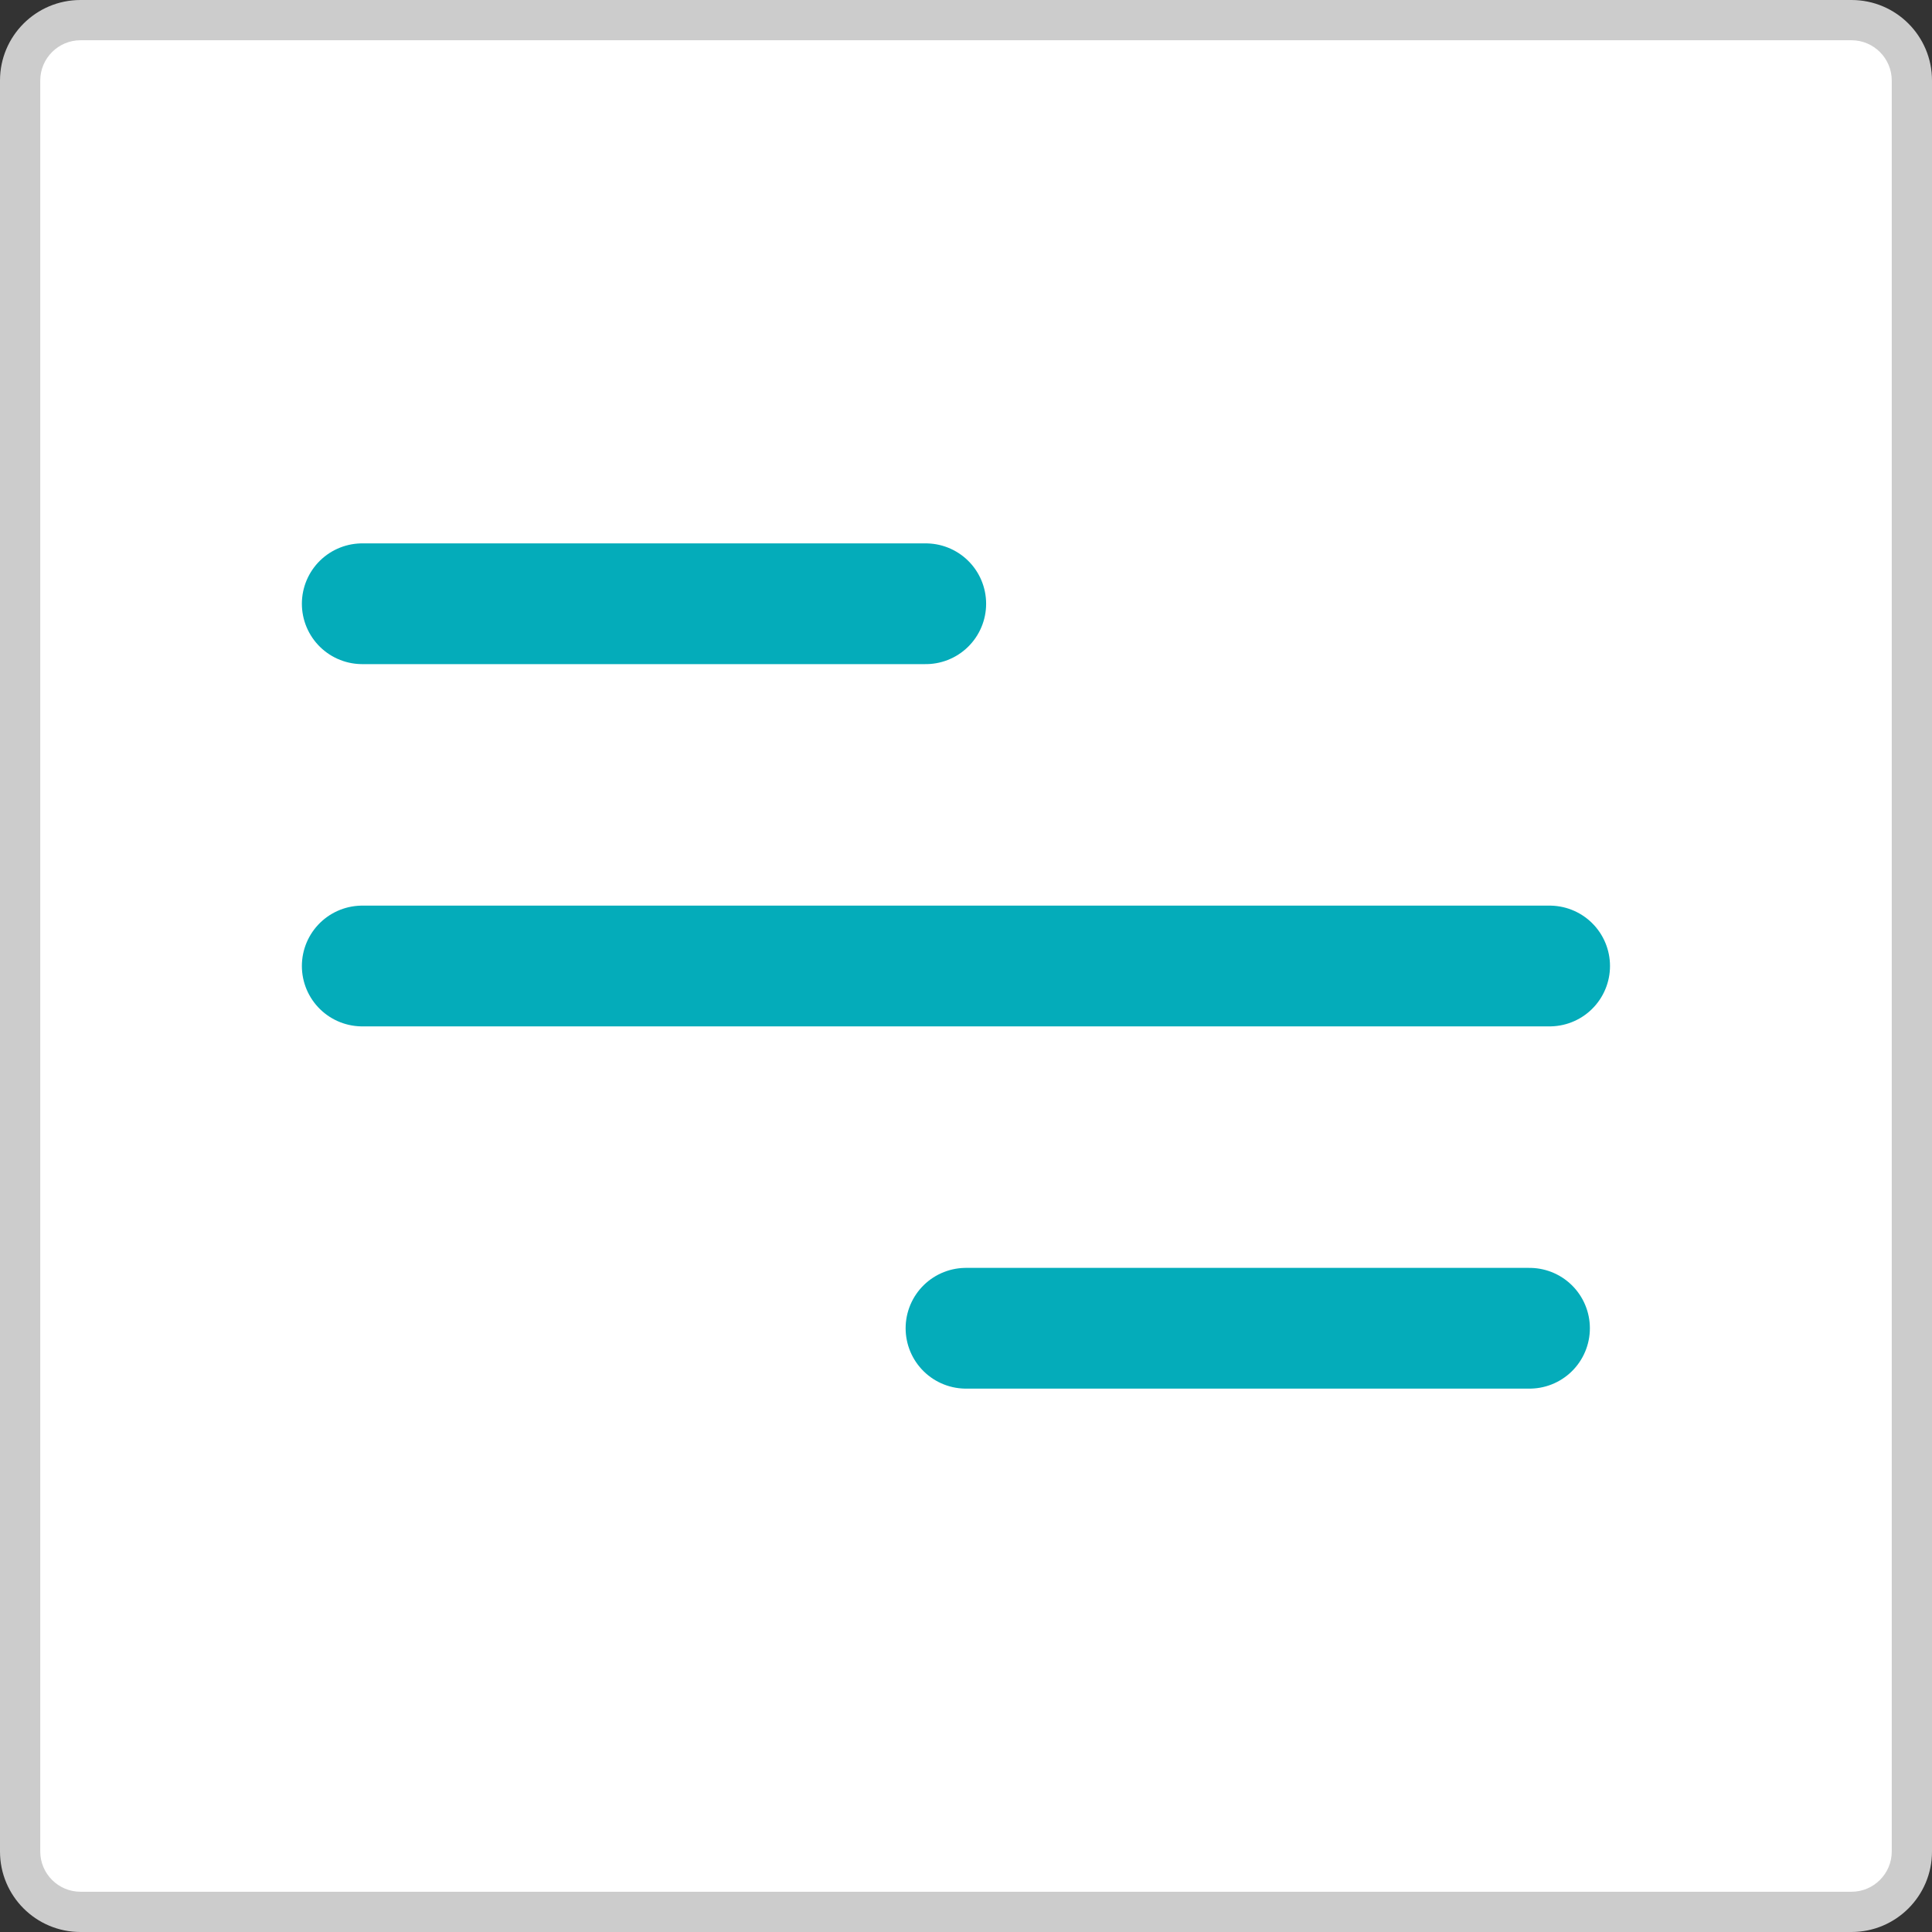 <svg id="menu" xmlns="http://www.w3.org/2000/svg" width="48" height="48" viewBox="0 0 48 48">
  <rect x="0" y="0" width="48" height="48" fill="#333333" stroke="none"/>
  <g id="Path_1513" data-name="Path 1513" fill="#fff">
    <path d="M 46 47.5 L 2 47.5 C 1.173 47.5 0.5 46.827 0.5 46 L 0.5 2 C 0.5 1.173 1.173 0.5 2 0.5 L 46 0.5 C 46.827 0.5 47.5 1.173 47.5 2 L 47.5 46 C 47.5 46.827 46.827 47.5 46 47.5 Z" stroke="none"/>
    <path d="M 2 1 C 1.449 1 1 1.449 1 2 L 1 46 C 1 46.551 1.449 47 2 47 L 46 47 C 46.551 47 47 46.551 47 46 L 47 2 C 47 1.449 46.551 1 46 1 L 2 1 M 2 0 L 46 0 C 47.105 0 48 0.895 48 2 L 48 46 C 48 47.105 47.105 48 46 48 L 2 48 C 0.895 48 0 47.105 0 46 L 0 2 C 0 0.895 0.895 0 2 0 Z" stroke="none" fill="#ccc"/>
  </g>
  <g id="Group_1374" data-name="Group 1374" transform="translate(-291 -26)">
    <line id="Line_53" data-name="Line 53" x1="14" transform="translate(300 41)" fill="none" stroke="#04acba" stroke-linecap="round" stroke-width="3"/>
    <line id="Line_54" data-name="Line 54" x1="29.5" transform="translate(300 50)" fill="none" stroke="#04acba" stroke-linecap="round" stroke-width="3"/>
    <line id="Line_55" data-name="Line 55" x1="14" transform="translate(315 59)" fill="none" stroke="#04acba" stroke-linecap="round" stroke-width="3"/>
  </g>
</svg>
